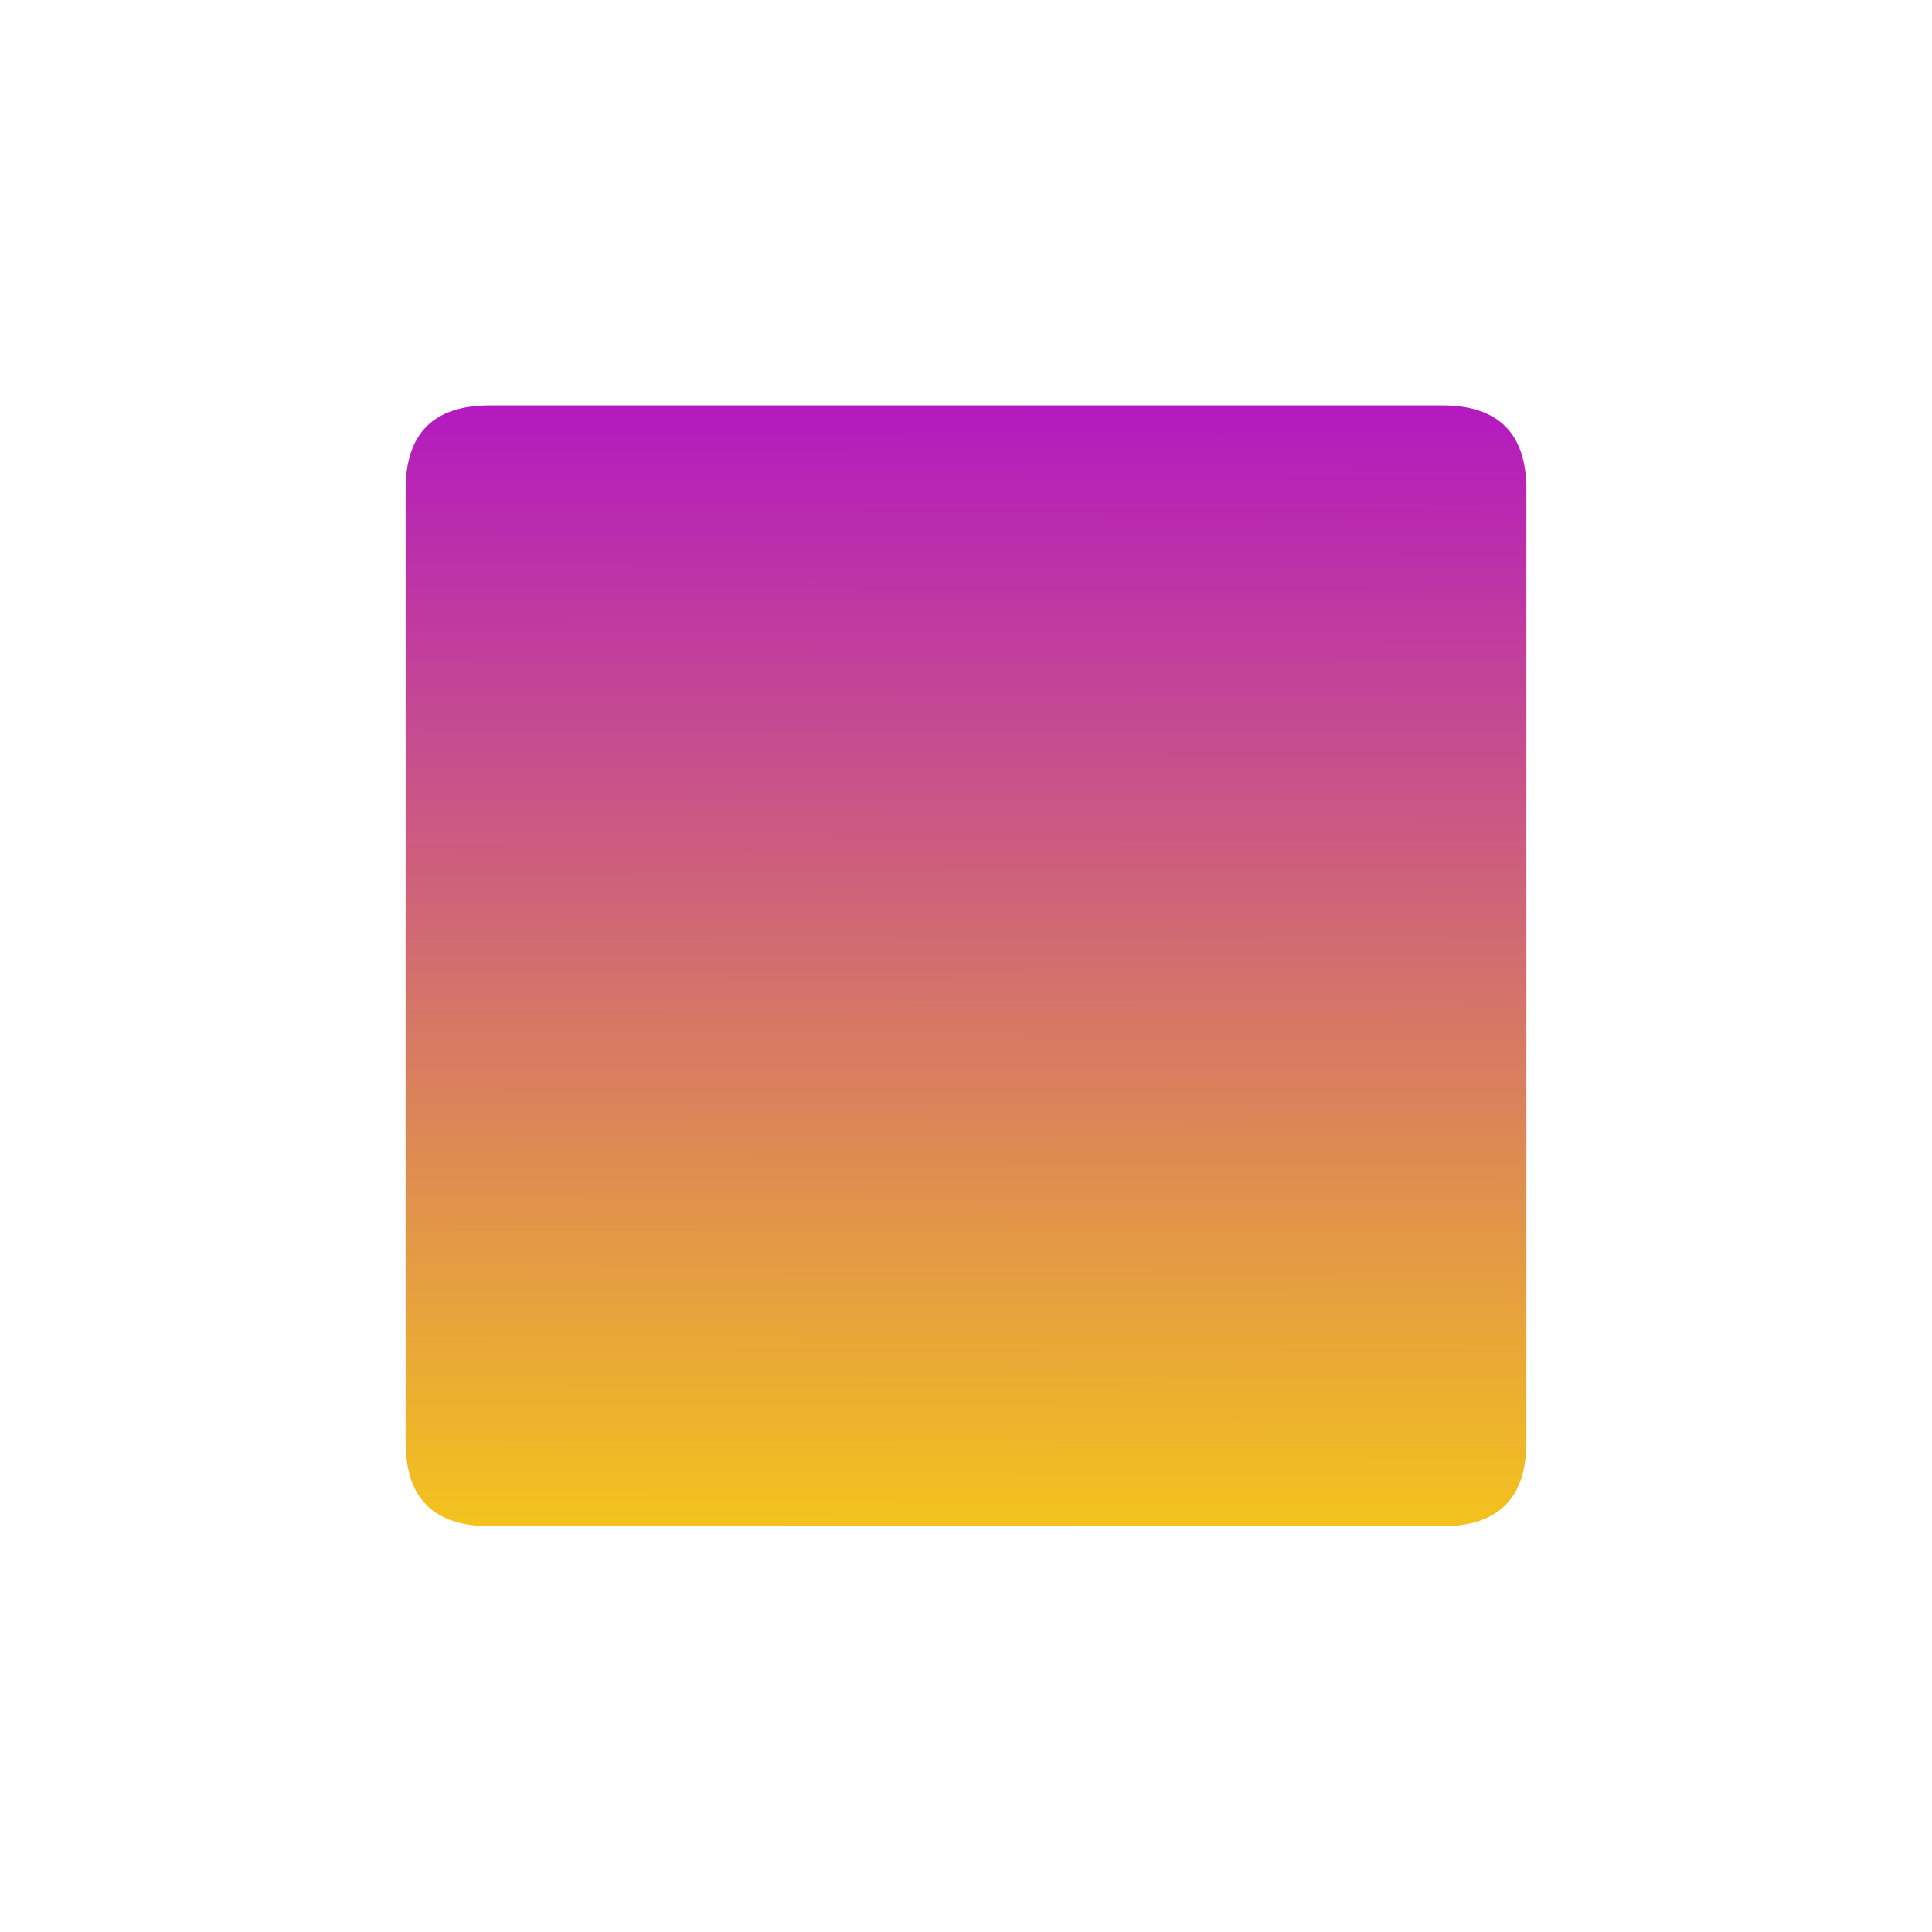 <?xml version="1.0" encoding="utf-8"?>
<svg viewBox="0 0 500 500" width="500" height="500" xmlns="http://www.w3.org/2000/svg" xmlns:bx="https://boxy-svg.com">
  <defs>
    <linearGradient gradientUnits="userSpaceOnUse" x1="250" y1="50.001" x2="250" y2="450.001" id="gradient-0" gradientTransform="matrix(0.708, -0.706, 0.679, 0.682, -88.376, 253.078)">
      <stop offset="0" style="stop-color: rgba(169, 0, 216, 1)"/>
      <stop offset="1" style="stop-color: rgb(255, 225, 0);"/>
    </linearGradient>
  </defs>
  <path d="M 234.615 60.258 Q 250 44.873 265.385 60.258 L 439.744 234.616 Q 455.129 250.001 439.744 265.386 L 265.385 439.744 Q 250 455.129 234.615 439.744 L 60.256 265.386 Q 44.871 250.001 60.256 234.616 Z" style="stroke: rgb(0, 0, 0); stroke-width: 0px; fill: url(#gradient-0);" transform="matrix(0.707, 0.707, -0.707, 0.707, 250.001, -103.554)" bx:shape="n-gon 250 250.001 205.129 205.128 4 0.075 1@cffc3ef7"/>
</svg>
